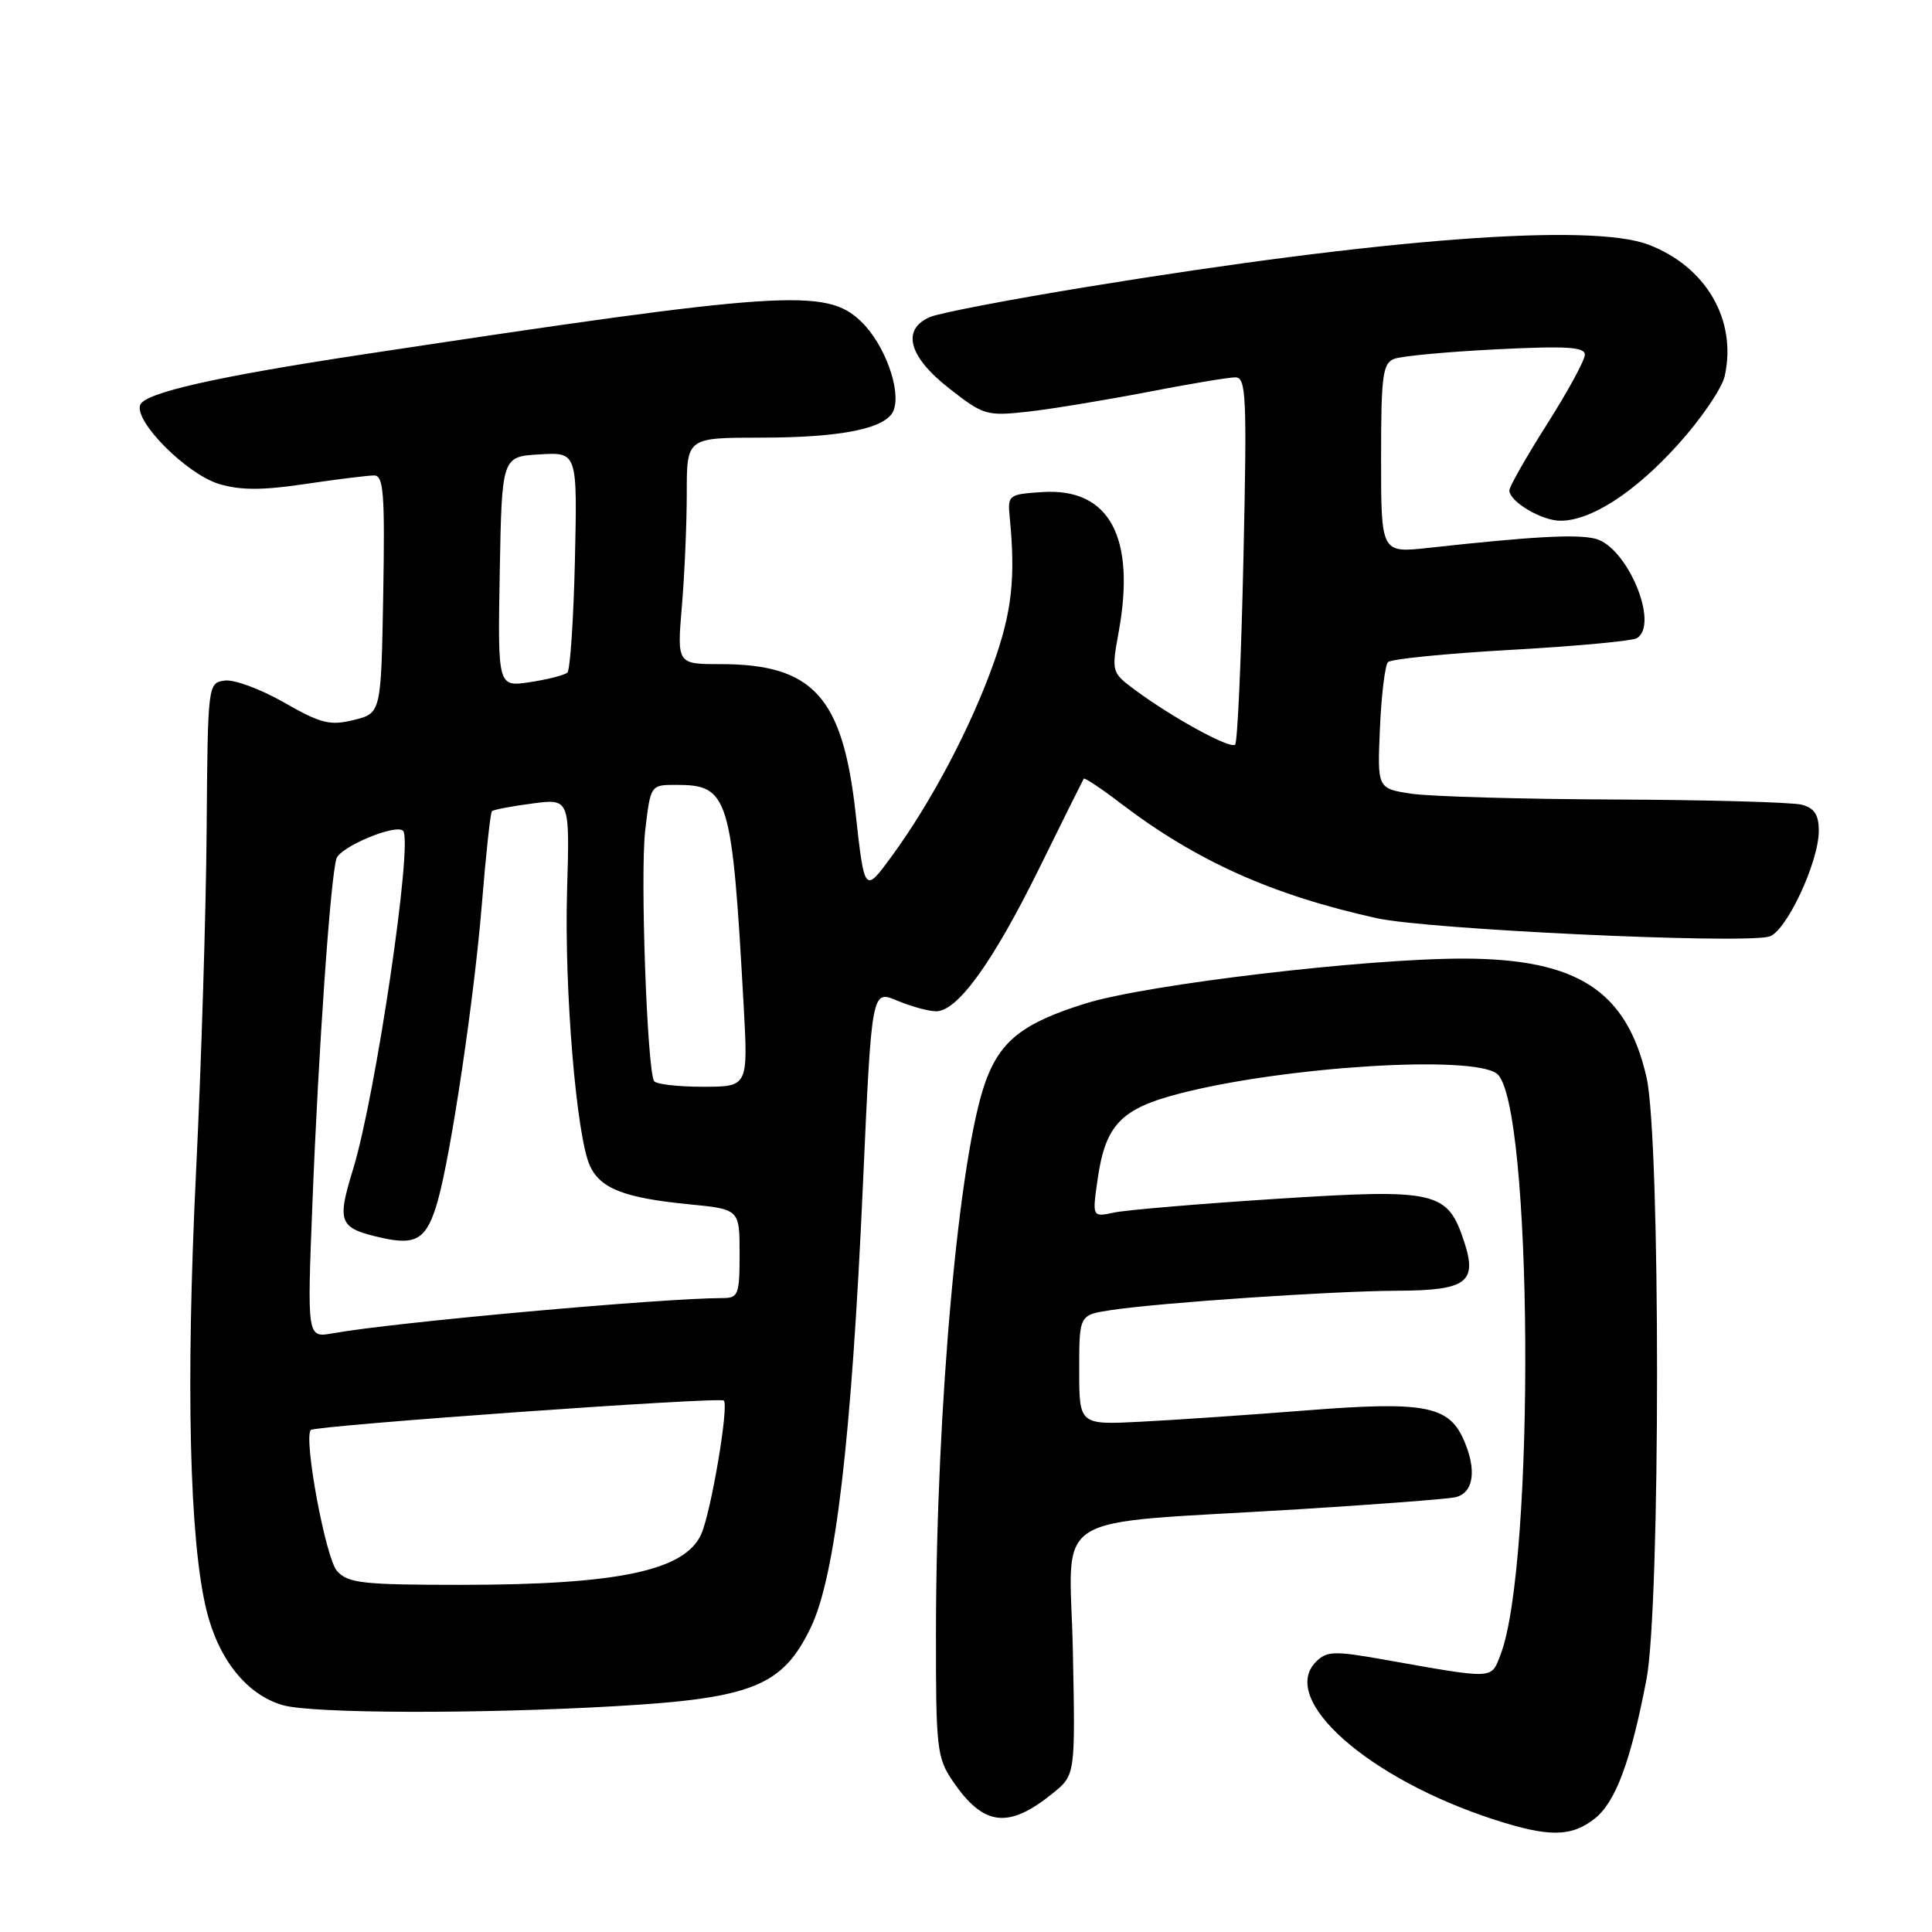 <?xml version="1.0" encoding="UTF-8" standalone="no"?>
<!DOCTYPE svg PUBLIC "-//W3C//DTD SVG 1.1//EN" "http://www.w3.org/Graphics/SVG/1.1/DTD/svg11.dtd" >
<svg xmlns="http://www.w3.org/2000/svg" xmlns:xlink="http://www.w3.org/1999/xlink" version="1.1" viewBox="0 0 256 256">
 <g >
 <path fill="currentColor"
d=" M 211.29 240.99 C 214.08 238.80 216.09 233.37 218.17 222.50 C 220.03 212.71 220.04 150.88 218.17 142.74 C 215.55 131.29 209.04 127.06 194.00 127.02 C 181.10 126.99 152.00 130.43 143.89 132.95 C 135.62 135.51 132.58 137.87 130.61 143.26 C 127.08 152.94 124.06 186.33 124.02 216.10 C 124.00 231.69 124.14 232.91 126.25 236.01 C 130.32 241.99 133.60 242.39 139.50 237.62 C 142.49 235.19 142.49 235.19 142.16 218.75 C 141.77 199.83 138.23 202.06 172.00 199.99 C 182.18 199.36 191.51 198.65 192.75 198.41 C 195.30 197.90 195.75 194.74 193.87 190.61 C 191.89 186.27 188.58 185.67 173.29 186.87 C 165.70 187.47 155.79 188.15 151.25 188.38 C 143.00 188.81 143.00 188.81 143.00 181.52 C 143.00 174.23 143.00 174.23 147.25 173.59 C 153.85 172.60 176.66 171.06 185.13 171.03 C 194.35 170.99 195.79 169.94 194.00 164.50 C 191.80 157.82 190.34 157.49 169.16 158.85 C 158.90 159.51 149.20 160.33 147.62 160.67 C 144.73 161.28 144.73 161.28 145.42 156.39 C 146.47 148.99 148.51 146.88 156.57 144.83 C 170.50 141.30 194.96 139.78 198.32 142.25 C 203.10 145.74 203.47 207.50 198.79 219.36 C 197.54 222.54 198.11 222.52 183.24 219.88 C 176.80 218.74 175.80 218.77 174.38 220.19 C 169.40 225.17 181.30 235.71 198.00 241.11 C 205.23 243.45 208.19 243.42 211.29 240.99 Z  M 81.67 226.07 C 99.68 225.03 103.69 223.41 107.42 215.68 C 110.70 208.88 112.83 190.83 114.35 156.83 C 115.50 131.17 115.50 131.17 118.86 132.58 C 120.72 133.36 123.05 134.00 124.04 134.00 C 126.89 134.00 131.58 127.48 137.73 115.00 C 140.84 108.67 143.49 103.36 143.60 103.18 C 143.71 103.01 145.91 104.47 148.49 106.44 C 158.52 114.09 168.59 118.61 182.45 121.67 C 189.17 123.15 230.05 125.08 234.37 124.12 C 236.59 123.63 241.00 114.28 241.00 110.09 C 241.00 107.97 240.42 107.08 238.75 106.63 C 237.51 106.30 226.38 105.99 214.00 105.94 C 201.62 105.89 189.47 105.54 187.00 105.17 C 182.50 104.48 182.50 104.48 182.85 96.49 C 183.04 92.10 183.52 88.16 183.91 87.74 C 184.30 87.32 191.64 86.59 200.21 86.11 C 208.79 85.63 216.30 84.93 216.90 84.56 C 219.91 82.70 215.61 72.44 211.38 71.38 C 208.90 70.76 203.03 71.08 189.25 72.60 C 183.00 73.28 183.00 73.28 183.00 60.75 C 183.00 49.76 183.21 48.13 184.74 47.55 C 185.70 47.18 191.78 46.61 198.24 46.29 C 207.57 45.82 210.00 45.97 210.00 47.00 C 210.00 47.73 207.75 51.86 205.00 56.19 C 202.25 60.52 200.00 64.48 200.00 64.98 C 200.00 66.46 204.27 69.00 206.76 69.00 C 210.82 69.00 216.59 65.27 222.32 58.93 C 225.38 55.55 228.18 51.45 228.54 49.81 C 230.17 42.39 226.07 35.34 218.44 32.42 C 210.83 29.52 183.40 31.58 144.00 38.02 C 133.82 39.68 124.49 41.47 123.25 42.00 C 119.42 43.63 120.37 47.24 125.75 51.45 C 130.31 55.03 130.73 55.15 136.19 54.55 C 139.32 54.20 146.42 53.03 151.97 51.96 C 157.53 50.88 162.80 50.00 163.68 50.00 C 165.13 50.00 165.24 52.38 164.76 74.05 C 164.47 87.28 163.98 98.35 163.66 98.67 C 163.04 99.30 155.32 95.08 150.38 91.41 C 147.30 89.12 147.27 89.02 148.22 83.80 C 150.53 71.16 146.99 64.63 138.14 65.20 C 133.64 65.49 133.51 65.59 133.79 68.50 C 134.58 76.56 134.09 81.05 131.65 87.90 C 128.63 96.38 123.41 106.28 118.17 113.44 C 114.55 118.38 114.55 118.38 113.37 107.73 C 111.66 92.32 107.74 88.00 95.45 88.00 C 89.71 88.00 89.71 88.00 90.35 80.35 C 90.71 76.14 91.00 69.39 91.00 65.35 C 91.00 58.00 91.00 58.00 100.75 57.99 C 111.57 57.99 117.49 56.77 118.41 54.37 C 119.44 51.69 117.19 45.55 114.08 42.58 C 109.46 38.15 103.78 38.53 48.00 46.98 C 28.58 49.92 19.19 52.05 18.58 53.65 C 17.75 55.83 24.75 62.84 29.03 64.13 C 31.87 64.98 34.76 64.98 40.46 64.13 C 44.65 63.51 48.75 63.00 49.57 63.00 C 50.83 63.00 51.01 65.37 50.78 78.75 C 50.50 94.50 50.50 94.50 46.88 95.40 C 43.72 96.18 42.53 95.88 37.63 93.08 C 34.54 91.31 31.00 90.00 29.77 90.18 C 27.54 90.50 27.53 90.62 27.38 110.00 C 27.30 120.72 26.67 141.17 25.97 155.43 C 24.61 183.46 25.10 204.09 27.35 213.33 C 28.95 219.88 32.69 224.55 37.46 225.94 C 41.33 227.06 63.36 227.13 81.67 226.07 Z  M 44.66 208.17 C 43.15 206.51 40.18 190.49 41.19 189.48 C 41.78 188.89 95.40 185.06 95.91 185.58 C 96.61 186.27 94.20 200.48 92.90 203.32 C 90.71 208.14 81.81 210.00 61.02 210.00 C 48.05 210.00 46.11 209.78 44.66 208.17 Z  M 41.40 159.39 C 42.20 139.01 43.79 116.33 44.58 113.77 C 45.07 112.20 52.47 109.12 53.41 110.09 C 54.76 111.47 49.78 145.16 46.80 154.87 C 44.60 162.04 44.89 162.73 50.59 164.02 C 55.21 165.06 56.57 164.16 58.00 159.14 C 59.76 152.95 62.86 132.09 63.86 119.68 C 64.39 113.17 64.98 107.69 65.18 107.49 C 65.37 107.29 67.78 106.83 70.52 106.47 C 75.50 105.81 75.50 105.81 75.14 118.01 C 74.76 131.08 76.37 150.52 78.16 154.46 C 79.54 157.49 82.72 158.73 91.25 159.57 C 98.00 160.23 98.00 160.23 98.00 166.12 C 98.00 171.55 97.83 172.00 95.75 172.00 C 87.56 172.02 52.14 175.22 44.09 176.67 C 40.69 177.28 40.69 177.28 41.40 159.39 Z  M 86.67 143.25 C 85.74 141.68 84.82 115.88 85.49 110.08 C 86.20 104.00 86.20 104.00 89.60 104.00 C 96.56 104.00 96.99 105.40 98.54 133.25 C 99.13 144.00 99.13 144.00 93.13 144.00 C 89.82 144.00 86.92 143.66 86.67 143.25 Z  M 66.22 75.77 C 66.50 60.50 66.50 60.50 71.50 60.21 C 76.50 59.91 76.50 59.91 76.18 74.21 C 76.00 82.07 75.55 88.78 75.18 89.12 C 74.81 89.46 72.58 90.03 70.22 90.39 C 65.95 91.03 65.95 91.03 66.22 75.77 Z "/>
</g>
</svg>